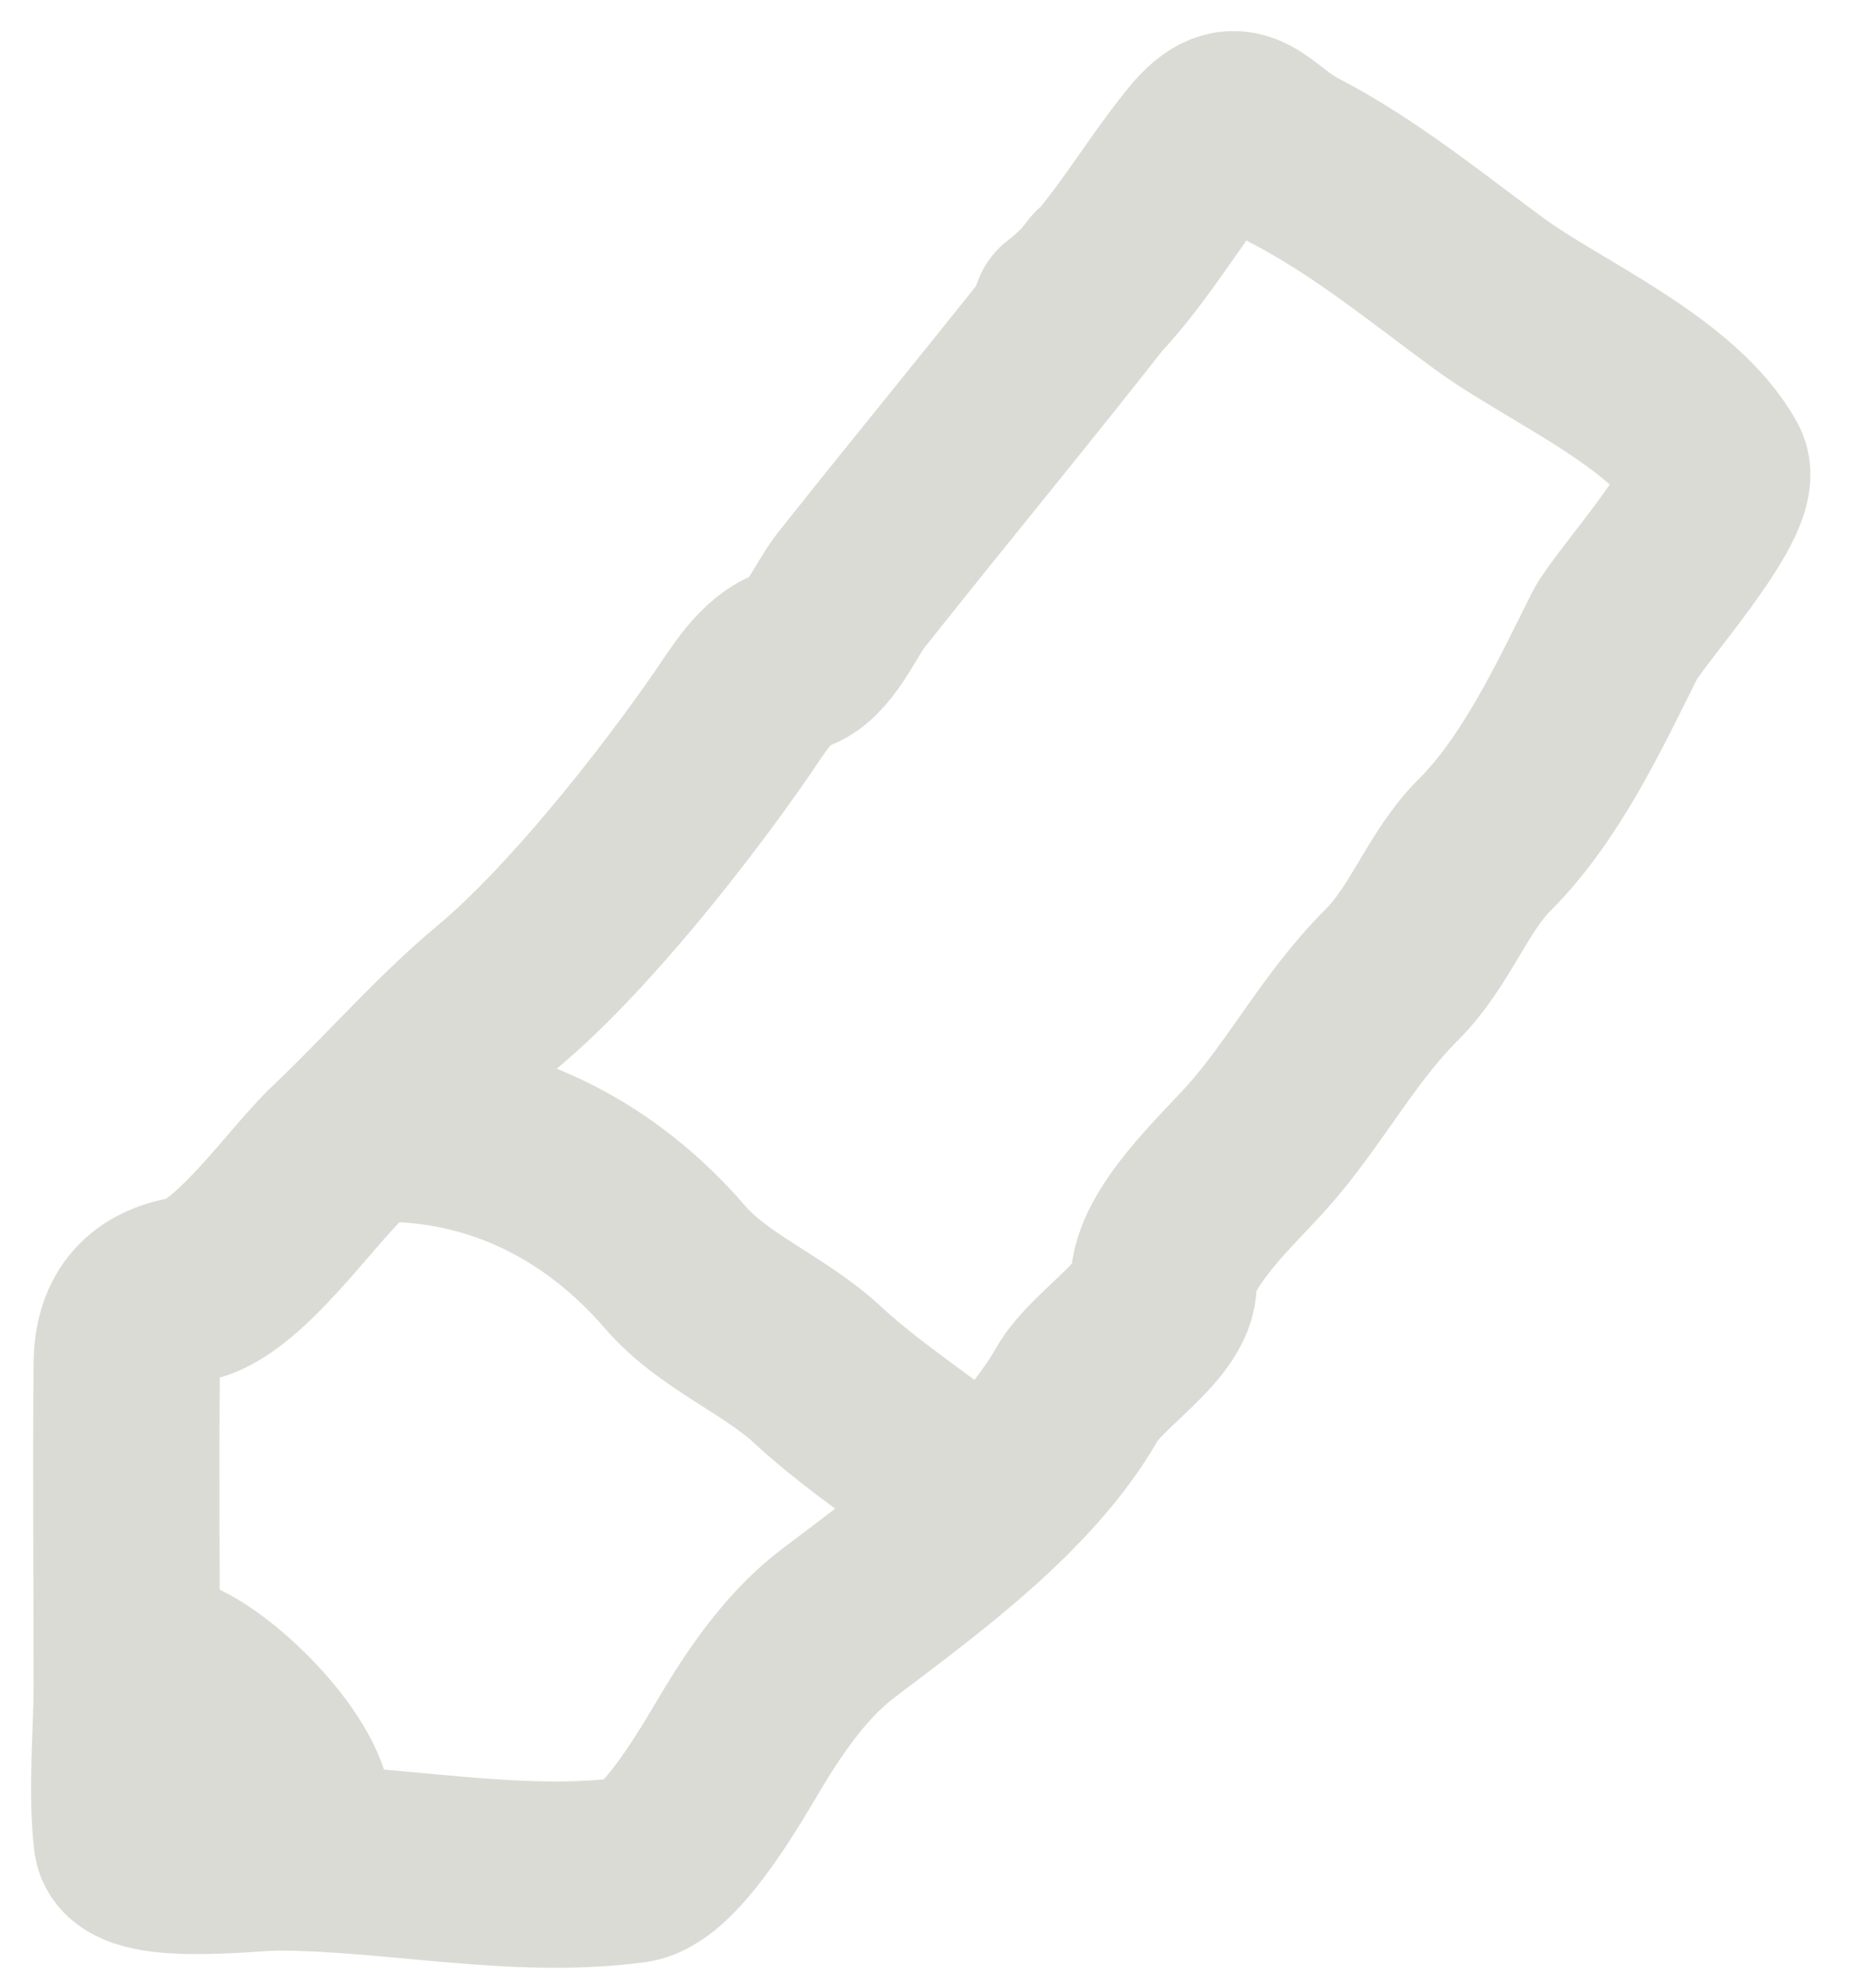<svg width="30" height="32" viewBox="0 0 30 32" fill="none" xmlns="http://www.w3.org/2000/svg">
<path d="M17.744 4.458C16.417 6.157 15.042 7.816 13.703 9.505C13.453 9.82 13.189 10.496 12.775 10.62C12.348 10.748 12.037 11.289 11.781 11.658C10.825 13.04 9.279 14.992 8.004 16.054C7.114 16.795 6.28 17.759 5.42 18.572C4.832 19.127 3.806 20.63 3.035 20.758C2.344 20.873 2.047 21.295 2.041 21.951C2.025 23.673 2.041 25.396 2.041 27.119C2.041 27.929 1.949 28.81 2.041 29.615C2.102 30.147 4.006 29.902 4.47 29.902C6.342 29.902 8.316 30.356 10.191 30.101C10.819 30.015 11.702 28.416 11.98 27.958C12.379 27.3 12.871 26.607 13.493 26.136C14.8 25.144 16.497 23.923 17.347 22.437C17.663 21.884 18.738 21.256 18.738 20.659C18.738 19.938 19.778 18.987 20.229 18.483C21.027 17.591 21.545 16.56 22.405 15.7C23.045 15.06 23.304 14.204 23.907 13.602C24.817 12.692 25.431 11.37 26.005 10.223C26.212 9.808 27.876 7.982 27.628 7.528C26.966 6.314 25.032 5.5 23.973 4.723C22.958 3.979 21.981 3.176 20.859 2.592C20.139 2.218 19.958 1.603 19.335 2.36C18.649 3.192 17.974 4.435 17.148 5.055" stroke="#DBDBD6" stroke-width="3" stroke-linecap="round"/>
<path d="M6.414 18.174C8.182 18.242 9.713 19.056 10.876 20.405C11.486 21.113 12.475 21.491 13.172 22.138C13.727 22.653 14.358 23.088 14.961 23.541" stroke="#DBDBD6" stroke-width="3" stroke-linecap="round"/>
<path d="M2.836 26.92C3.523 27.212 4.824 28.484 4.824 29.305" stroke="#DBDBD6" stroke-width="3" stroke-linecap="round"/>
</svg>
